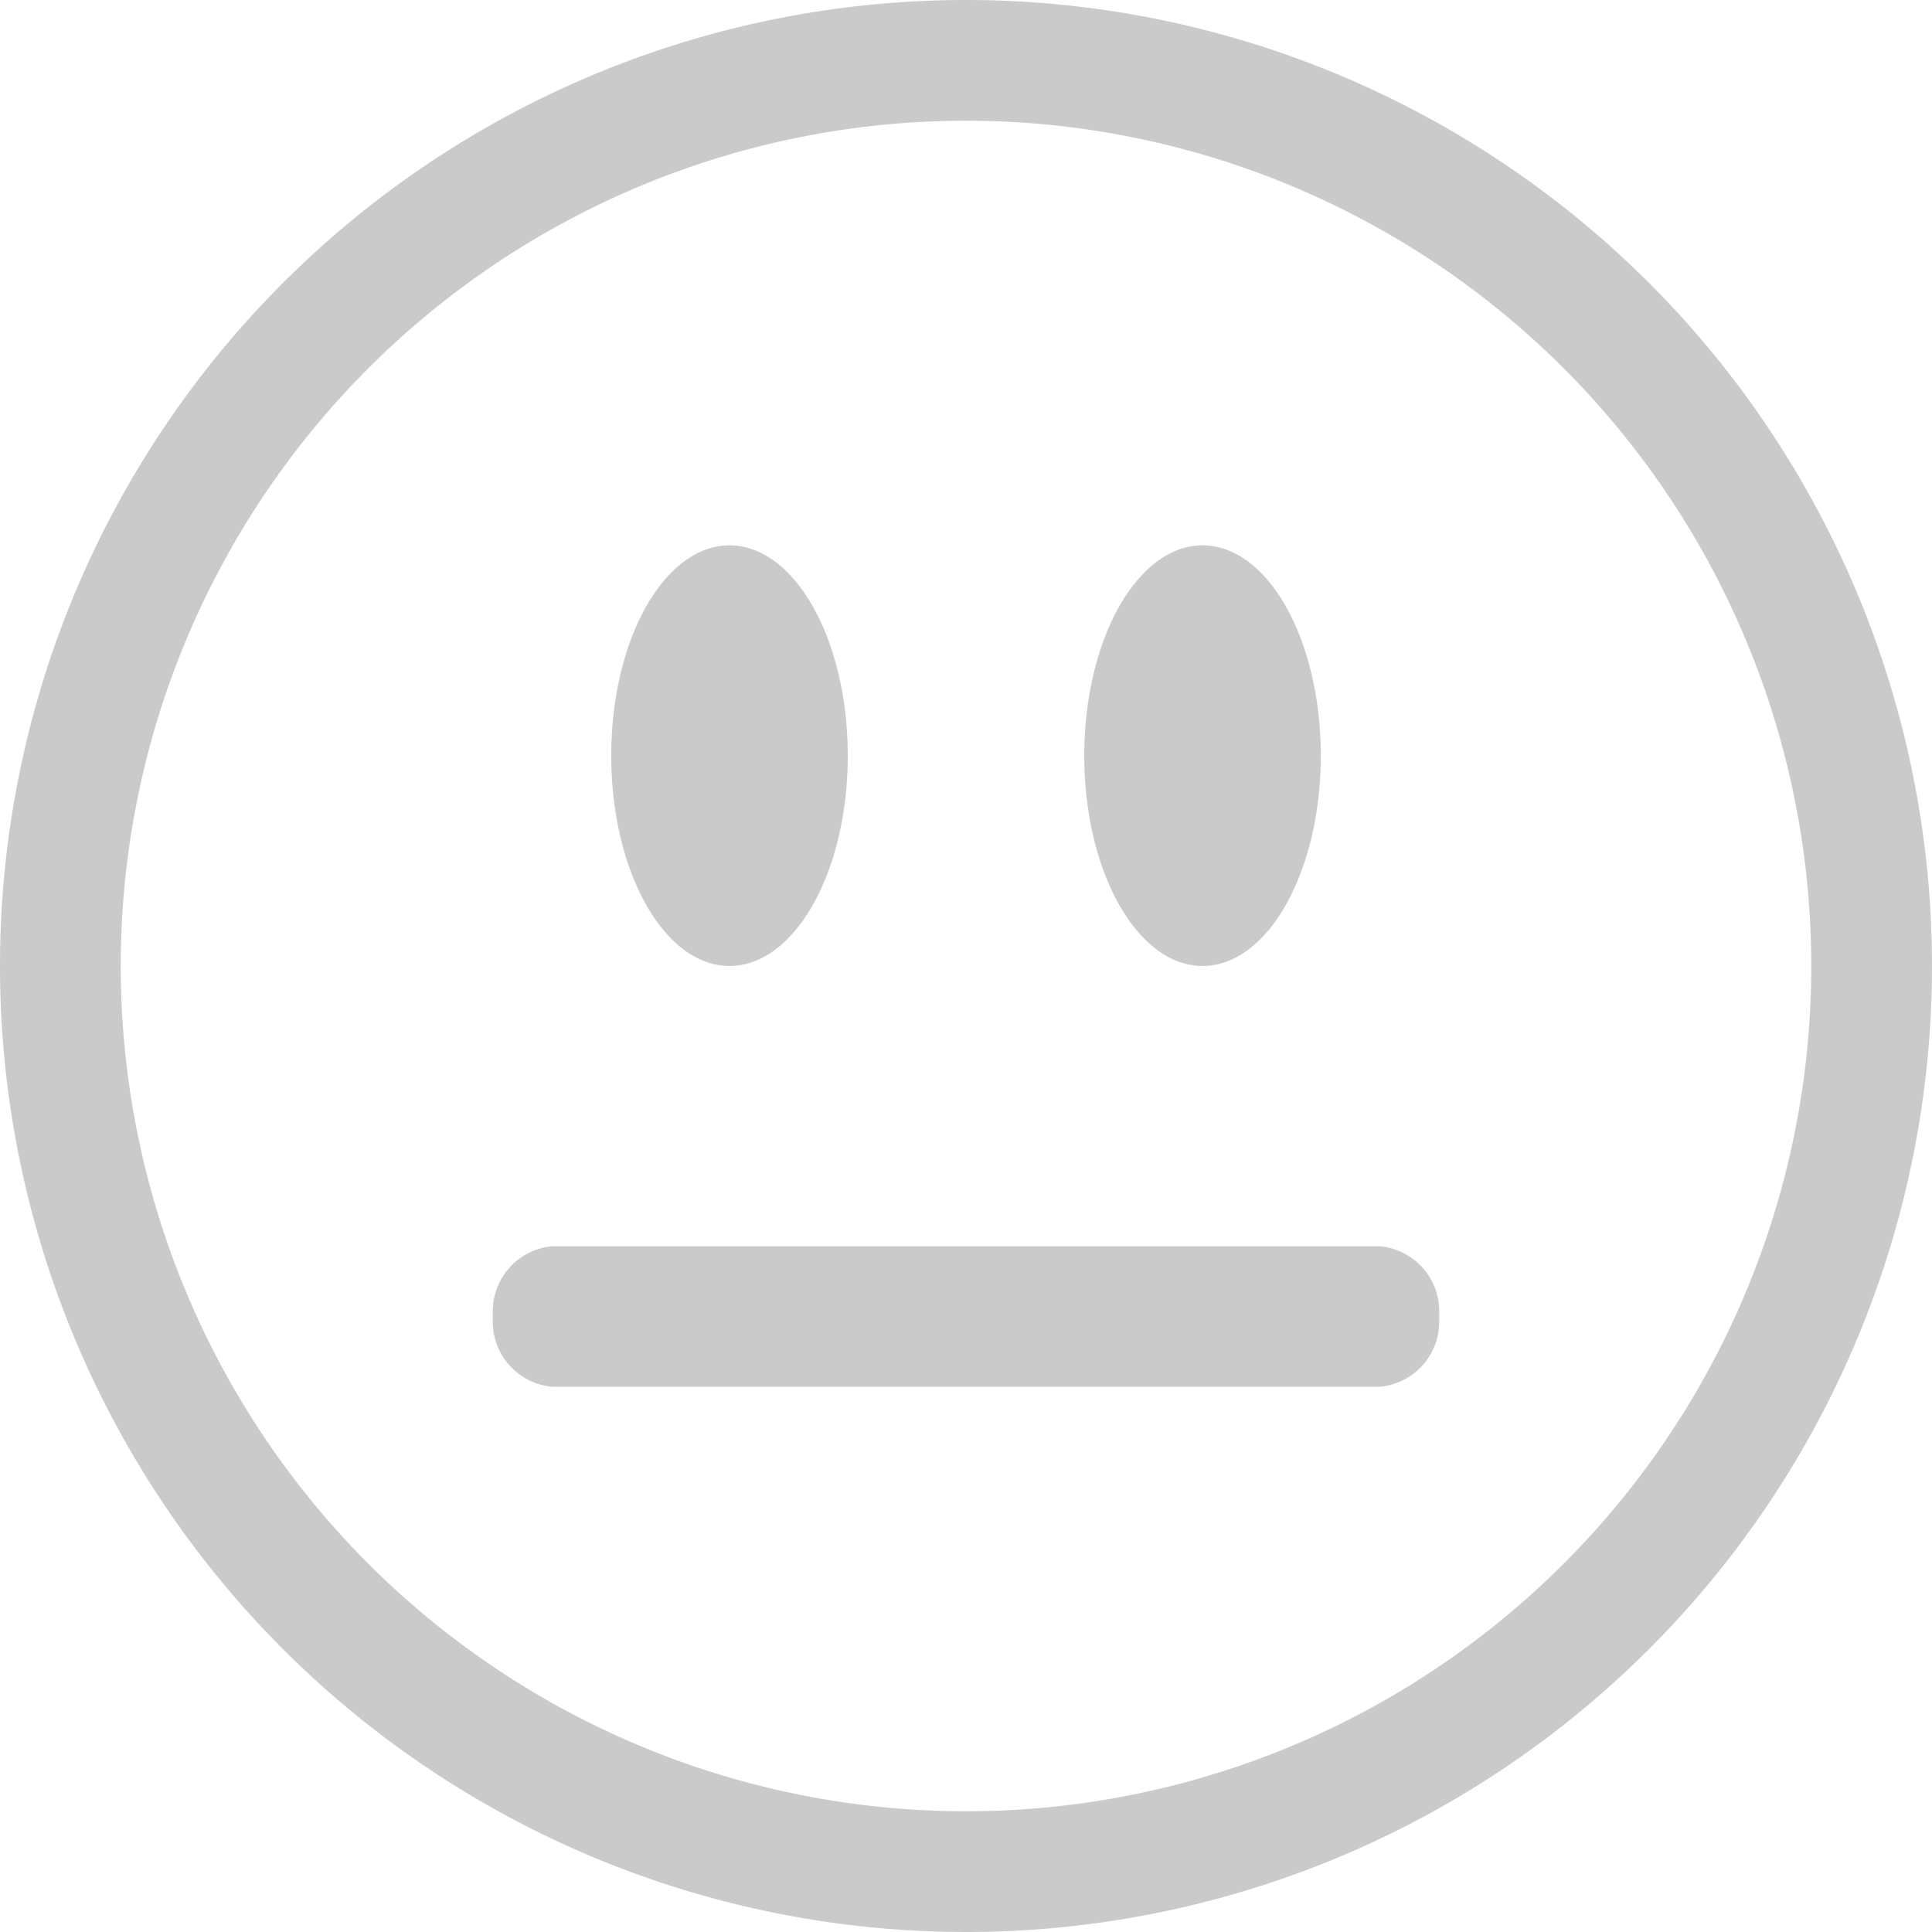 <svg xmlns="http://www.w3.org/2000/svg" width="55" height="55" viewBox="0 0 55 55"><defs><style>.a{fill:#cacaca;}</style></defs><path class="a" d="M27.5,51.563A24.063,24.063,0,1,1,51.563,27.5,24.063,24.063,0,0,1,27.5,51.563ZM27.5,55A27.5,27.5,0,1,0,0,27.5,27.5,27.5,0,0,0,27.5,55Z"/><path class="a" d="M4,26.953a1.86,1.86,0,0,0,1.683,2H29.249a1.86,1.86,0,0,0,1.683-2,1.86,1.86,0,0,0-1.683-2H5.683A1.86,1.86,0,0,0,4,26.953ZM14.1,10.987C14.1,7.682,12.591,5,10.733,5S7.367,7.682,7.367,10.987s1.508,5.987,3.367,5.987S14.1,14.292,14.1,10.987Zm13.466,0C27.566,7.682,26.058,5,24.2,5s-3.367,2.682-3.367,5.987,1.508,5.987,3.367,5.987S27.566,14.292,27.566,10.987Z" transform="translate(10.034 10.525)"/></svg>